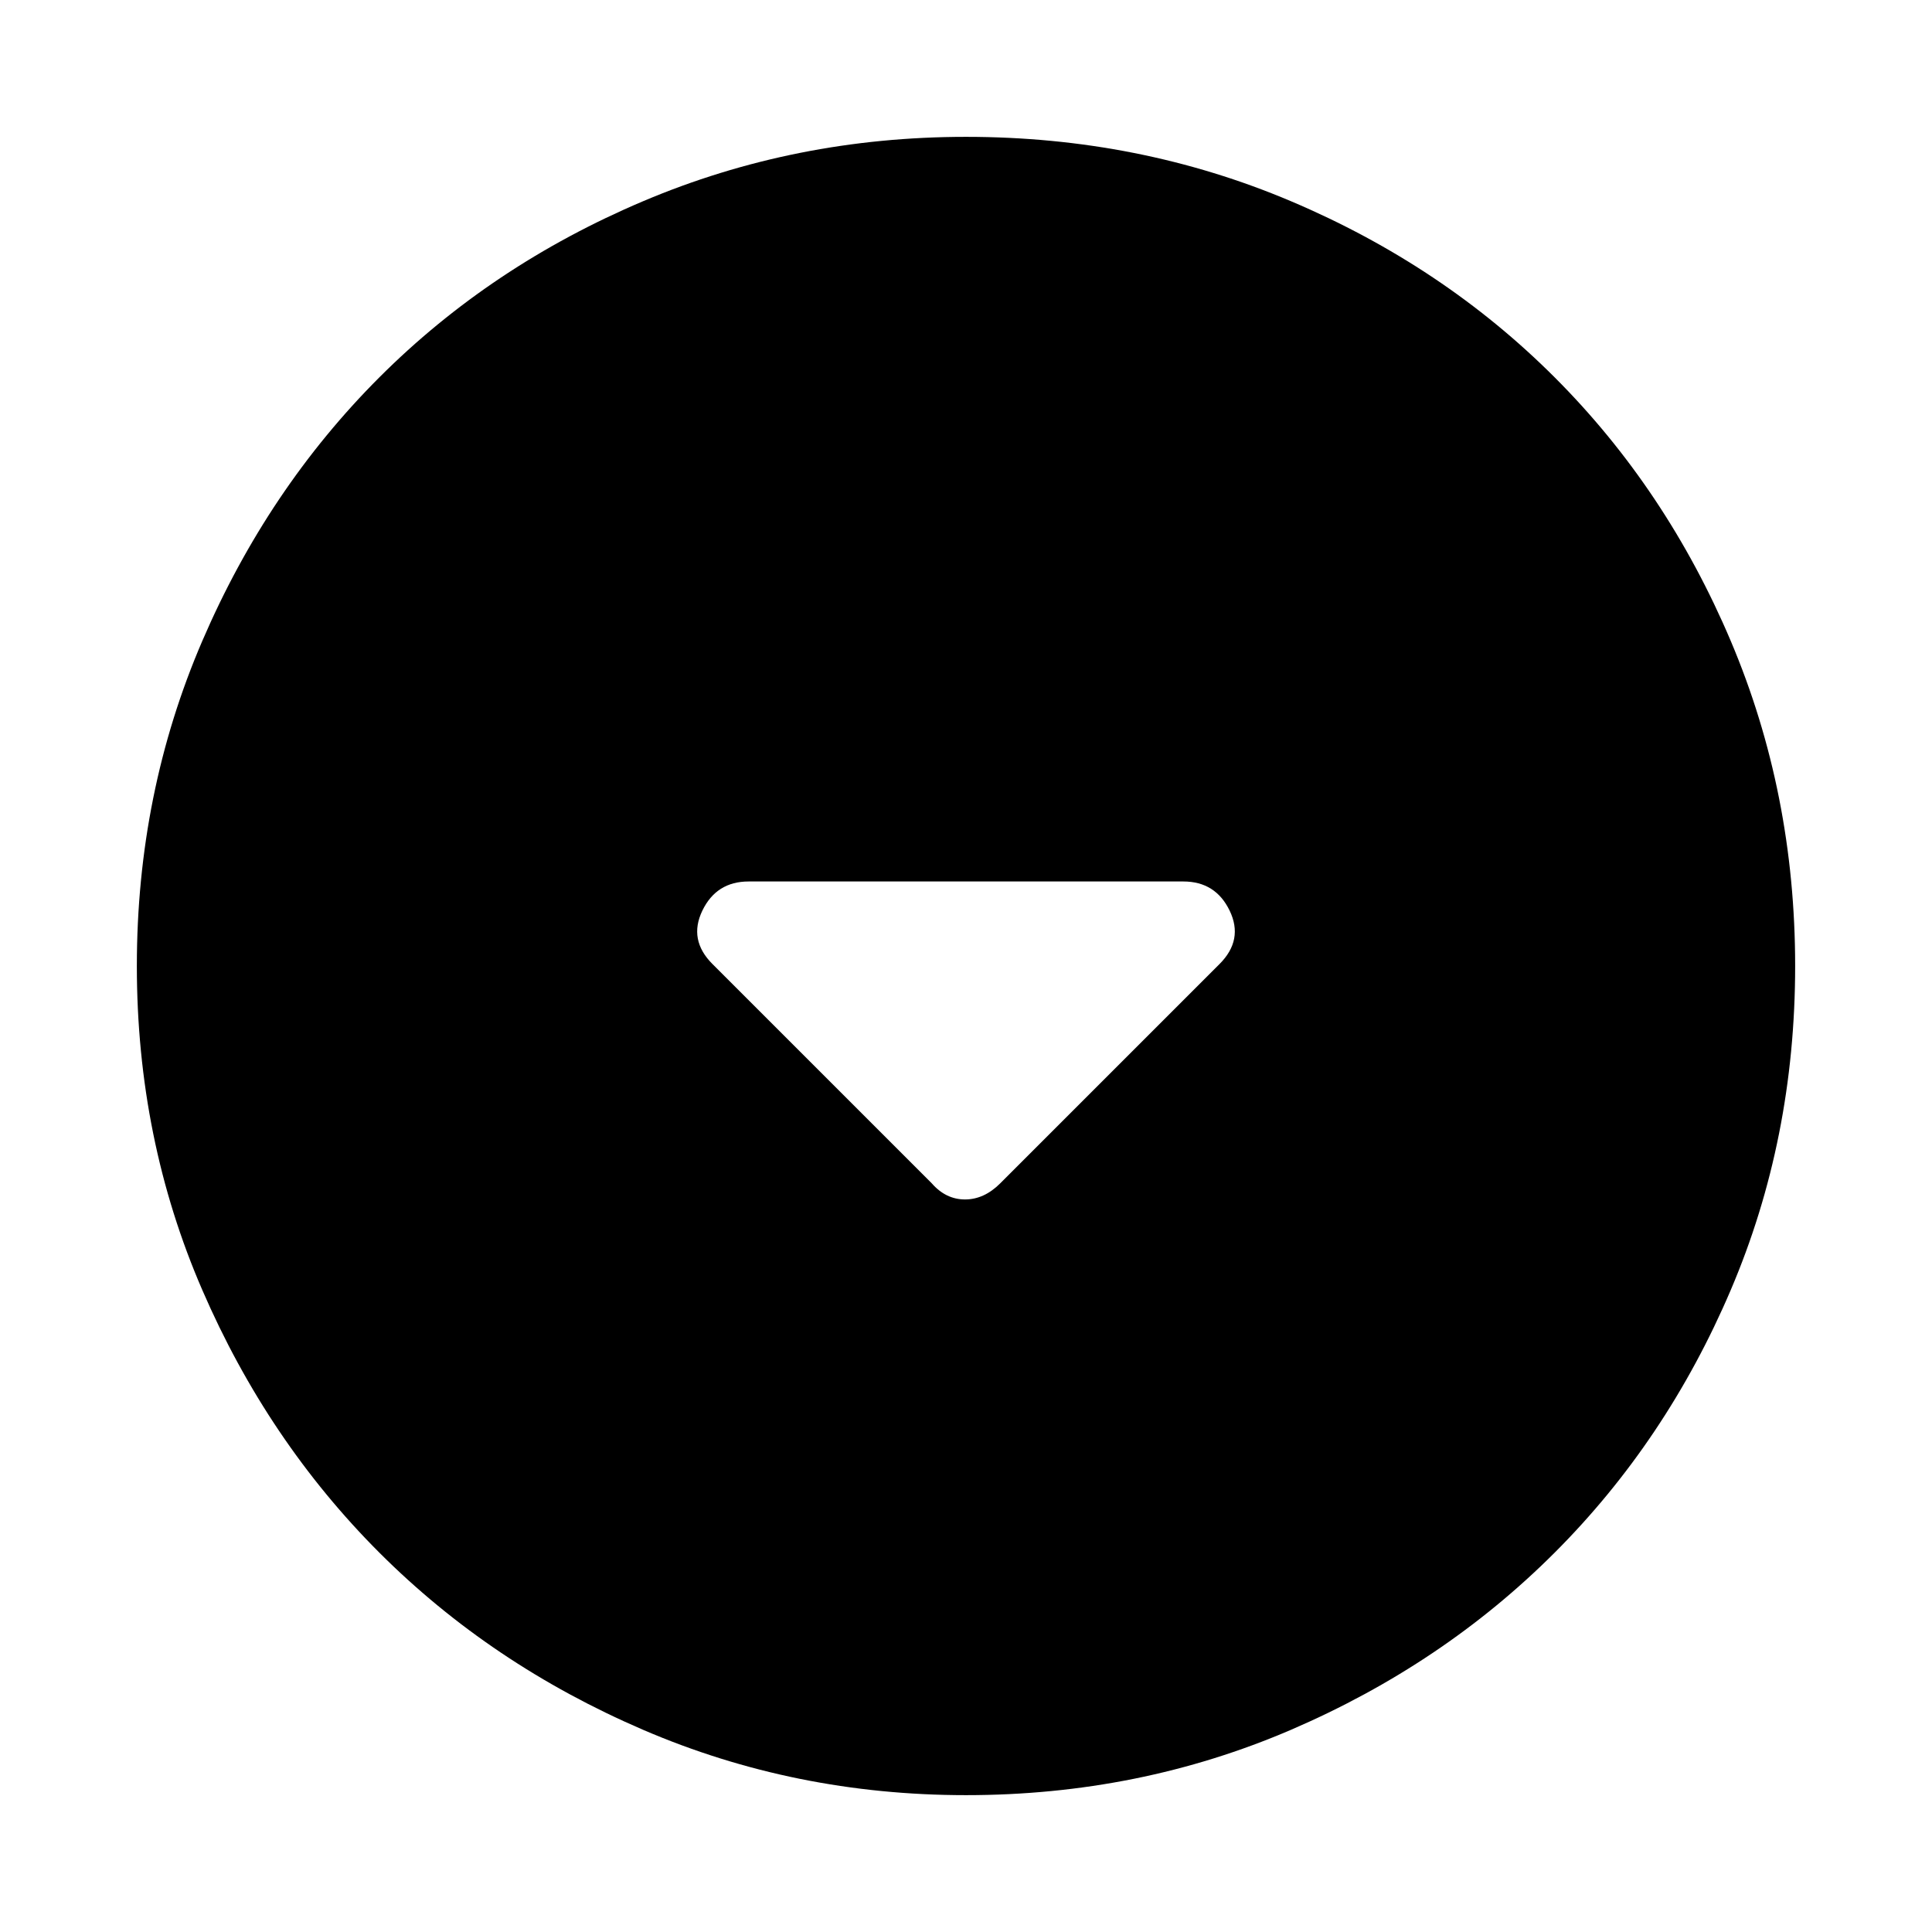 <svg xmlns="http://www.w3.org/2000/svg" height="24" width="24"><path d="M11.575 14.7Q11.75 14.9 11.988 14.9Q12.225 14.9 12.425 14.7L15.15 11.975Q15.45 11.675 15.275 11.312Q15.1 10.95 14.7 10.95H9.3Q8.9 10.95 8.725 11.312Q8.55 11.675 8.85 11.975ZM12 22.3Q9.875 22.3 7.988 21.488Q6.1 20.675 4.713 19.288Q3.325 17.9 2.513 16.025Q1.7 14.15 1.7 12Q1.7 9.85 2.513 7.962Q3.325 6.075 4.713 4.687Q6.1 3.3 7.988 2.5Q9.875 1.7 12 1.7Q14.15 1.7 16.038 2.5Q17.925 3.3 19.312 4.687Q20.7 6.075 21.5 7.962Q22.3 9.85 22.3 12Q22.3 14.15 21.5 16.025Q20.7 17.9 19.312 19.288Q17.925 20.675 16.038 21.488Q14.15 22.3 12 22.3Z"/></svg>
